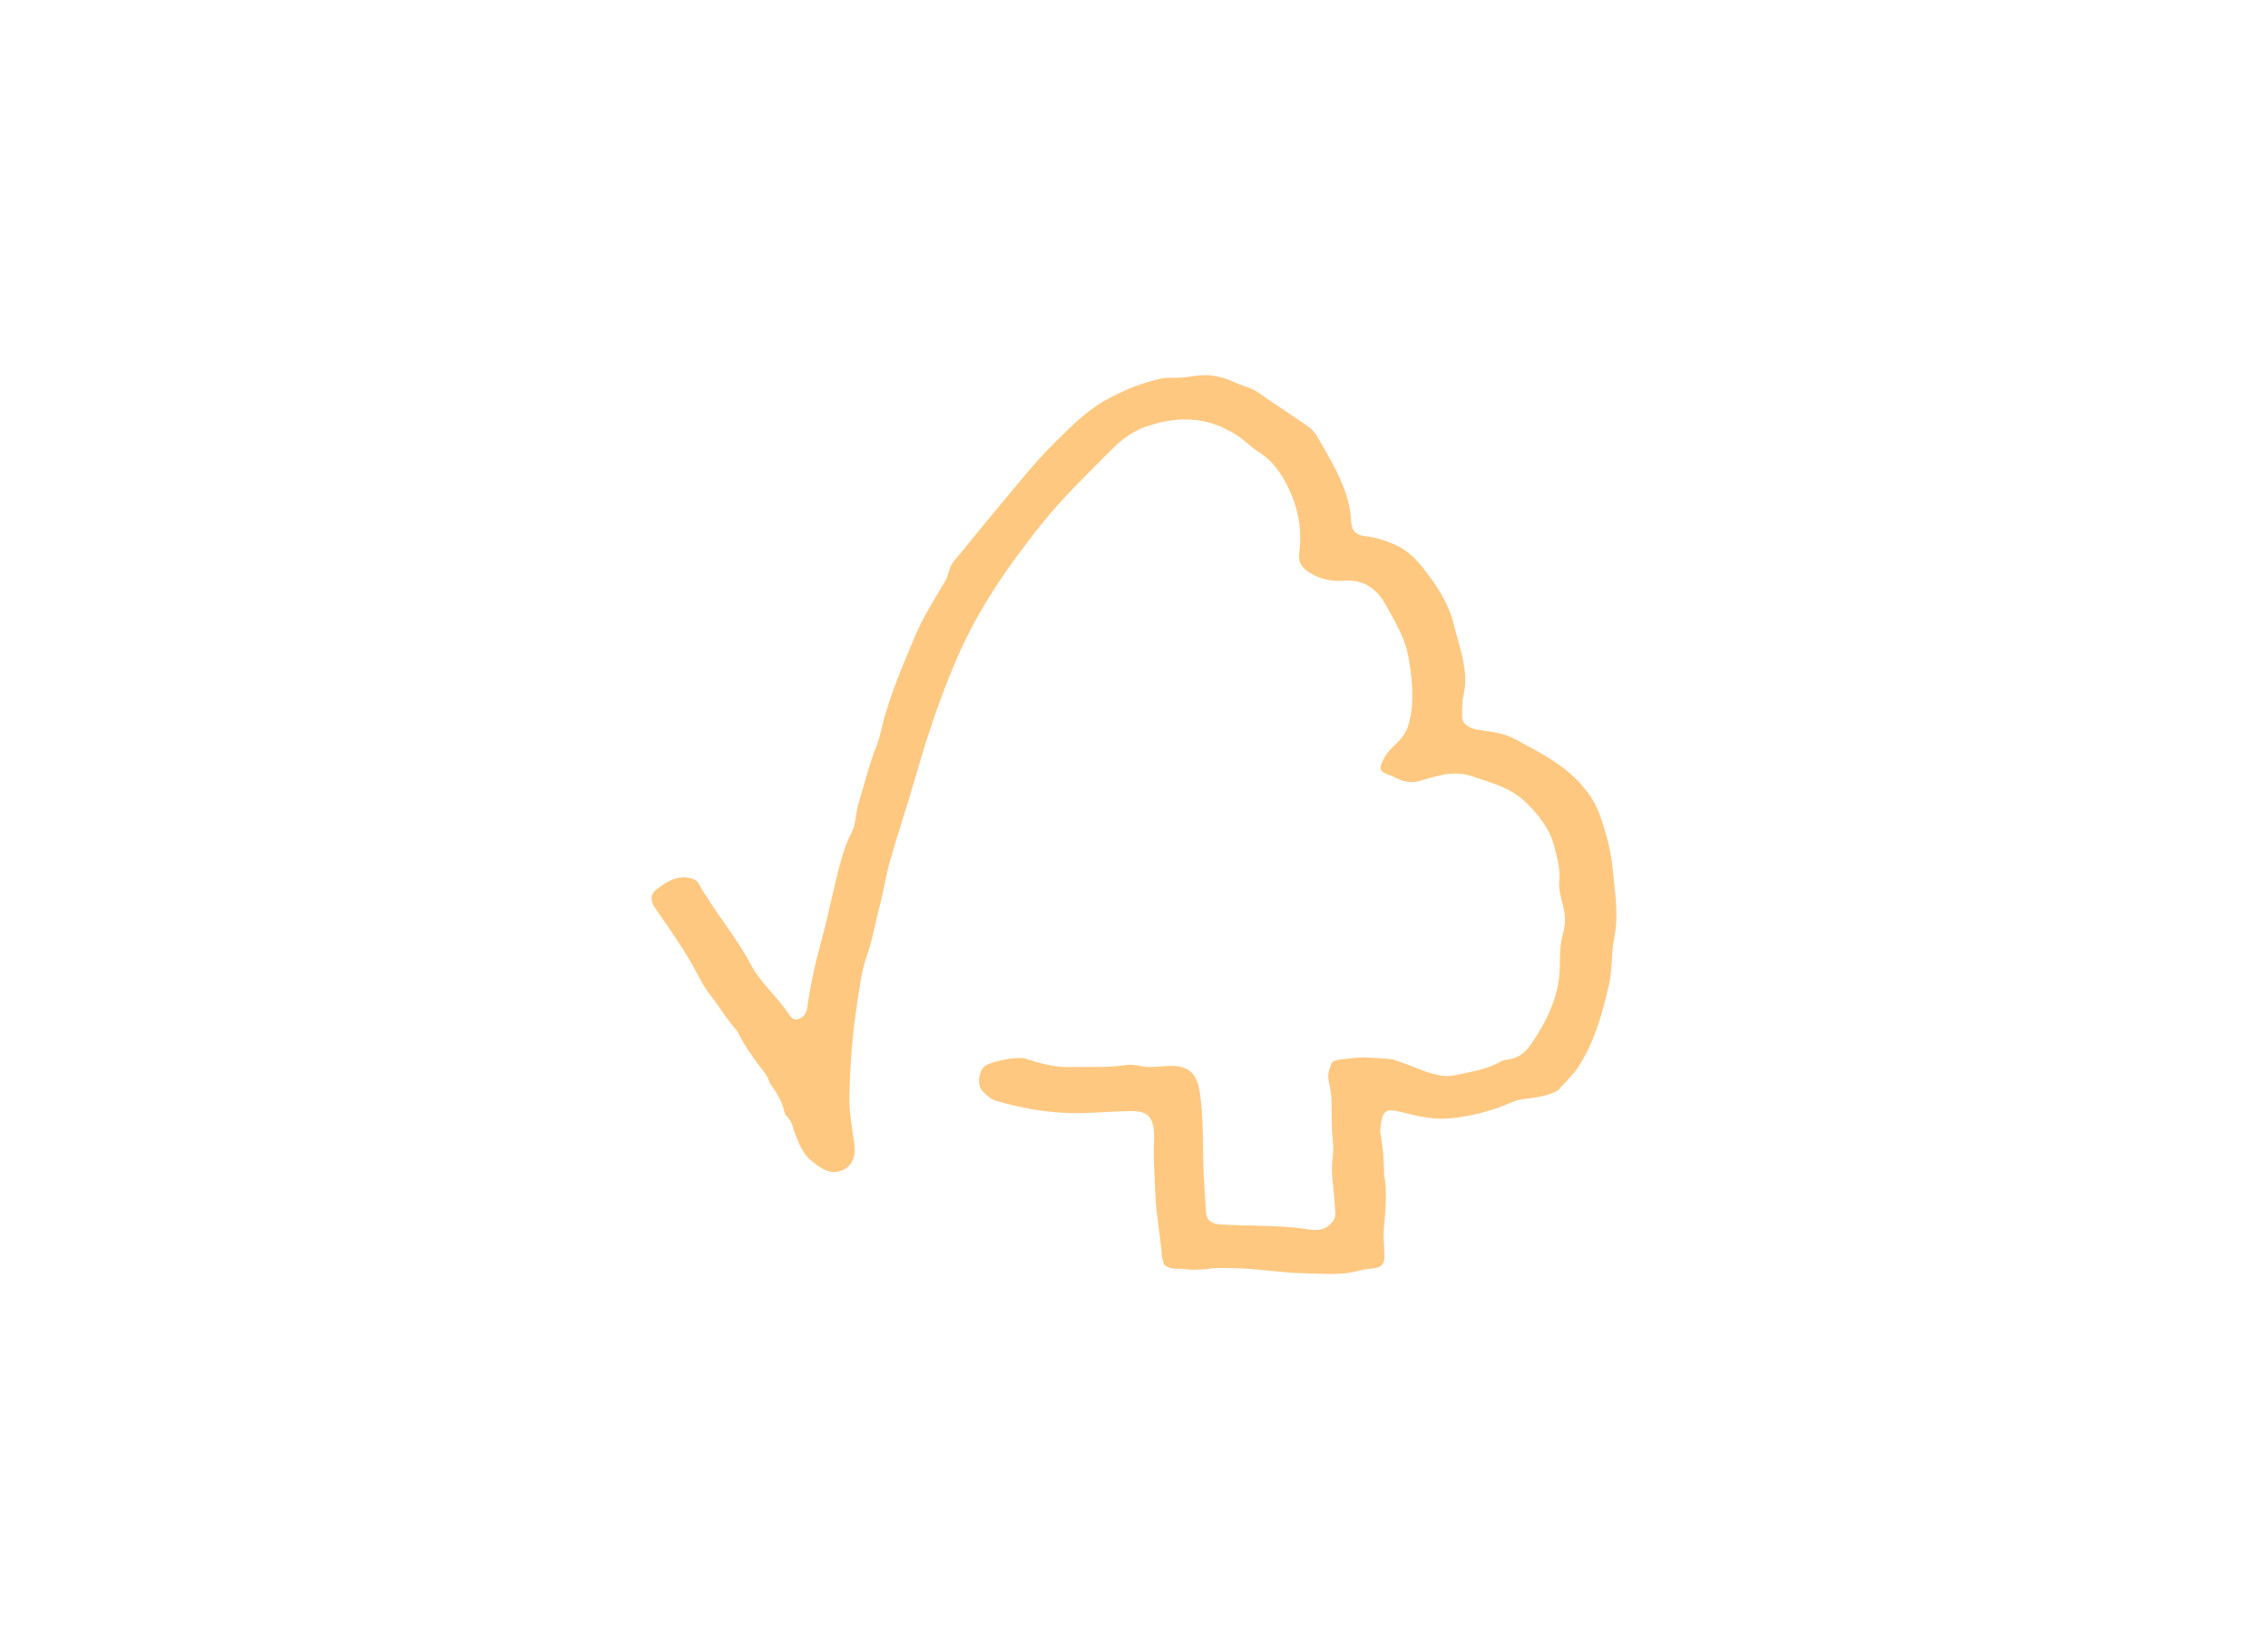 <?xml version="1.0" encoding="utf-8"?>
<!-- Generator: Adobe Illustrator 16.0.0, SVG Export Plug-In . SVG Version: 6.00 Build 0)  -->
<!DOCTYPE svg PUBLIC "-//W3C//DTD SVG 1.1//EN" "http://www.w3.org/Graphics/SVG/1.1/DTD/svg11.dtd">
<svg version="1.1" id="Layer_1" xmlns="http://www.w3.org/2000/svg" xmlns:xlink="http://www.w3.org/1999/xlink" x="0px" y="0px"
	 width="220px" height="160px" viewBox="0 0 220 160" enable-background="new 0 0 220 160" xml:space="preserve">
<g>
	<g>
		<path fill-rule="evenodd" clip-rule="evenodd" fill="#FFC881" d="M74.675,105.09c-0.205-0.759-0.766-1.325-1.198-1.926
			c-0.742-1.03-1.363-1.899-1.973-3.142c-1.104-1.234-1.654-2.294-2.555-3.412c-0.737-0.916-1.208-1.974-1.779-2.979
			c-1.103-1.939-2.391-3.76-3.66-5.589c-0.464-0.669-0.396-1.309,0.135-1.718c1.018-0.784,2.115-1.529,3.547-1.057
			c0.264,0.087,0.452,0.221,0.581,0.45c1.512,2.711,3.583,5.068,5.026,7.811c0.975,1.854,2.605,3.155,3.723,4.872
			c0.201,0.31,0.502,0.647,0.991,0.442c0.458-0.192,0.712-0.538,0.78-1.024c0.306-2.191,0.777-4.356,1.364-6.483
			c0.731-2.65,1.22-5.357,1.968-8.001c0.244-0.861,0.532-1.709,0.96-2.518c0.456-0.858,0.398-1.882,0.681-2.818
			c0.583-1.933,1.06-3.893,1.809-5.777c0.306-0.769,0.436-1.617,0.659-2.427c0.767-2.778,1.914-5.415,3.018-8.057
			c0.786-1.882,1.913-3.627,2.951-5.396c0.347-0.593,0.334-1.304,0.791-1.85c1.461-1.747,2.871-3.537,4.34-5.276
			c1.78-2.108,3.48-4.304,5.438-6.234c1.641-1.62,3.253-3.291,5.405-4.395c1.63-0.836,3.241-1.513,5.022-1.864
			c0.624-0.123,1.239-0.047,1.857-0.088c1-0.066,1.973-0.344,3.011-0.193c0.741,0.107,1.403,0.277,2.076,0.605
			c0.796,0.389,1.693,0.523,2.451,1.063c1.557,1.108,3.177,2.127,4.742,3.225c0.382,0.268,0.73,0.651,0.963,1.058
			c1.215,2.117,2.51,4.206,3.065,6.627c0.125,0.546,0.183,1.112,0.217,1.672c0.049,0.821,0.502,1.234,1.271,1.318
			c1.188,0.131,2.306,0.494,3.358,1.035c1.319,0.677,2.195,1.85,3.043,3.001c1.002,1.361,1.876,2.916,2.257,4.491
			c0.543,2.25,1.512,4.51,0.954,6.948c-0.149,0.65-0.13,1.346-0.137,2.021c-0.008,0.685,0.604,1.143,1.528,1.295
			c1.219,0.198,2.475,0.289,3.588,0.897c2.28,1.246,4.631,2.376,6.406,4.38c0.837,0.945,1.482,1.943,1.897,3.15
			c0.571,1.661,1.036,3.357,1.191,5.083c0.199,2.215,0.61,4.43,0.145,6.691c-0.307,1.491-0.154,3.057-0.511,4.565
			c-0.686,2.907-1.452,5.773-3.194,8.272c-0.199,0.285-0.397,0.448-0.612,0.714c-0.464,0.578-0.648,0.617-1.091,1.205
			c-0.818,0.53-2.205,0.753-3.175,0.845c-0.518,0.049-0.974,0.171-1.447,0.379c-1.888,0.826-3.842,1.329-5.92,1.519
			c-1.589,0.145-3.014-0.176-4.516-0.566c-1.885-0.489-2.041-0.178-2.239,1.785c0.307,1.924,0.335,2.239,0.393,4.363
			c0.298,1.231,0.123,3.599-0.016,4.876c-0.095,0.88-0.002,1.781,0.039,2.671c0.048,1.033-0.251,1.375-1.276,1.454
			c-0.418,0.032-0.84,0.103-1.245,0.213c-1.708,0.462-3.419,0.268-5.159,0.241c-2.468-0.037-4.89-0.518-7.349-0.501
			c-0.794,0.006-1.352-0.079-2.329,0.114c-1.12,0-0.933,0.104-2.066-0.028c-0.586-0.068-1.054,0.051-1.566-0.189
			c-0.499-0.233-0.376-0.207-0.625-1.161c0.052-0.122-0.254-2.509-0.397-3.554c-0.169-1.235-0.222-2.473-0.277-3.717
			c-0.042-0.943-0.141-3.312-0.059-3.562c0.096-2.468-0.417-3.173-2.31-3.144c-1.807,0.027-3.606,0.212-5.418,0.2
			c-2.552-0.018-5.018-0.459-7.457-1.147c-0.596-0.168-1.04-0.547-1.453-0.984c-0.593-0.626-0.343-1.938,0.202-2.43
			c1.037-0.636,3.41-0.899,3.864-0.755c1.449,0.463,2.929,0.893,4.468,0.844c1.773-0.058,3.556,0.096,5.319-0.189
			c0.512-0.082,0.99-0.012,1.497,0.097c0.8,0.171,1.619,0.049,2.438-0.005c2.132-0.141,2.999,0.607,3.291,2.564
			c0.39,2.608,0.26,5.215,0.372,7.823c0.054,1.264,0.154,2.529,0.232,3.795c0.049,0.797,0.57,1.129,1.361,1.18
			c2.603,0.166,5.216,0.063,7.818,0.377c0.95,0.114,2.029,0.467,2.896-0.42c0.503-0.516,0.501-0.728,0.419-1.742
			c-0.123-1.975-0.431-3.173-0.206-4.772c0.131-0.936-0.054-1.853-0.083-2.777c-0.01-0.309-0.023-2.372-0.035-2.662
			c-0.077-1.943-0.671-1.982,0-3.645c0.174-0.431,2.018-0.453,2.478-0.525c0.709-0.109,2.484,0.075,3.406,0.152
			c2.325,0.717,2.915,1.23,4.65,1.566c0.979,0.189,1.958-0.15,2.916-0.334c1.044-0.199,2.068-0.517,3.02-1.043
			c0.351-0.194,0.821-0.16,1.216-0.292c0.724-0.243,1.259-0.763,1.678-1.374c1.52-2.223,2.703-4.633,2.775-7.342
			c0.03-1.116-0.015-2.252,0.291-3.295c0.295-1.008,0.267-1.907,0.006-2.883c-0.196-0.729-0.412-1.508-0.344-2.24
			c0.113-1.213-0.206-2.355-0.495-3.459c-0.44-1.681-1.512-3.036-2.778-4.264c-1.468-1.424-3.318-1.857-5.153-2.494
			c-1.888-0.654-3.52,0.015-5.214,0.467c-0.757,0.203-1.373,0.043-2.023-0.227c-0.208-0.087-0.396-0.223-0.608-0.292
			c-1.199-0.392-1.286-0.612-0.712-1.735c0.383-0.752,1.076-1.227,1.605-1.847c0.357-0.418,0.609-0.857,0.759-1.392
			c0.6-2.129,0.36-4.227,0.022-6.375c-0.31-1.972-1.338-3.6-2.241-5.247c-0.774-1.413-2.027-2.497-4.001-2.333
			c-1.136,0.095-2.354-0.115-3.402-0.799c-0.671-0.437-1.112-0.924-0.991-1.785c0.285-2.029,0.015-4.008-0.795-5.873
			c-0.7-1.612-1.611-3.096-3.179-4.069c-0.642-0.398-1.175-0.968-1.798-1.401c-2.865-1.995-5.902-2.158-9.15-0.994
			c-1.312,0.47-2.322,1.248-3.254,2.186c-2.331,2.342-4.725,4.642-6.79,7.218c-3.211,4.007-6.137,8.222-8.194,12.967
			c-1.604,3.701-2.889,7.516-3.996,11.395c-0.794,2.784-1.725,5.528-2.519,8.312c-0.43,1.508-0.651,3.073-1.059,4.589
			c-0.416,1.548-0.658,3.14-1.198,4.657c-0.541,1.522-0.712,3.131-0.959,4.713c-0.459,2.952-0.667,5.932-0.733,8.92
			c-0.034,1.525,0.26,3.021,0.466,4.52c0.207,1.512-0.321,2.61-1.784,2.801c-0.843,0.111-1.634-0.501-2.322-1.039
			c-1.005-0.785-1.348-1.969-1.789-3.089c-0.099-0.56-0.377-1.022-0.773-1.423c-0.036-0.088-0.071-0.177-0.106-0.266
			C75.88,106.818,75.286,105.95,74.675,105.09z"/>
	</g>
</g>
</svg>
